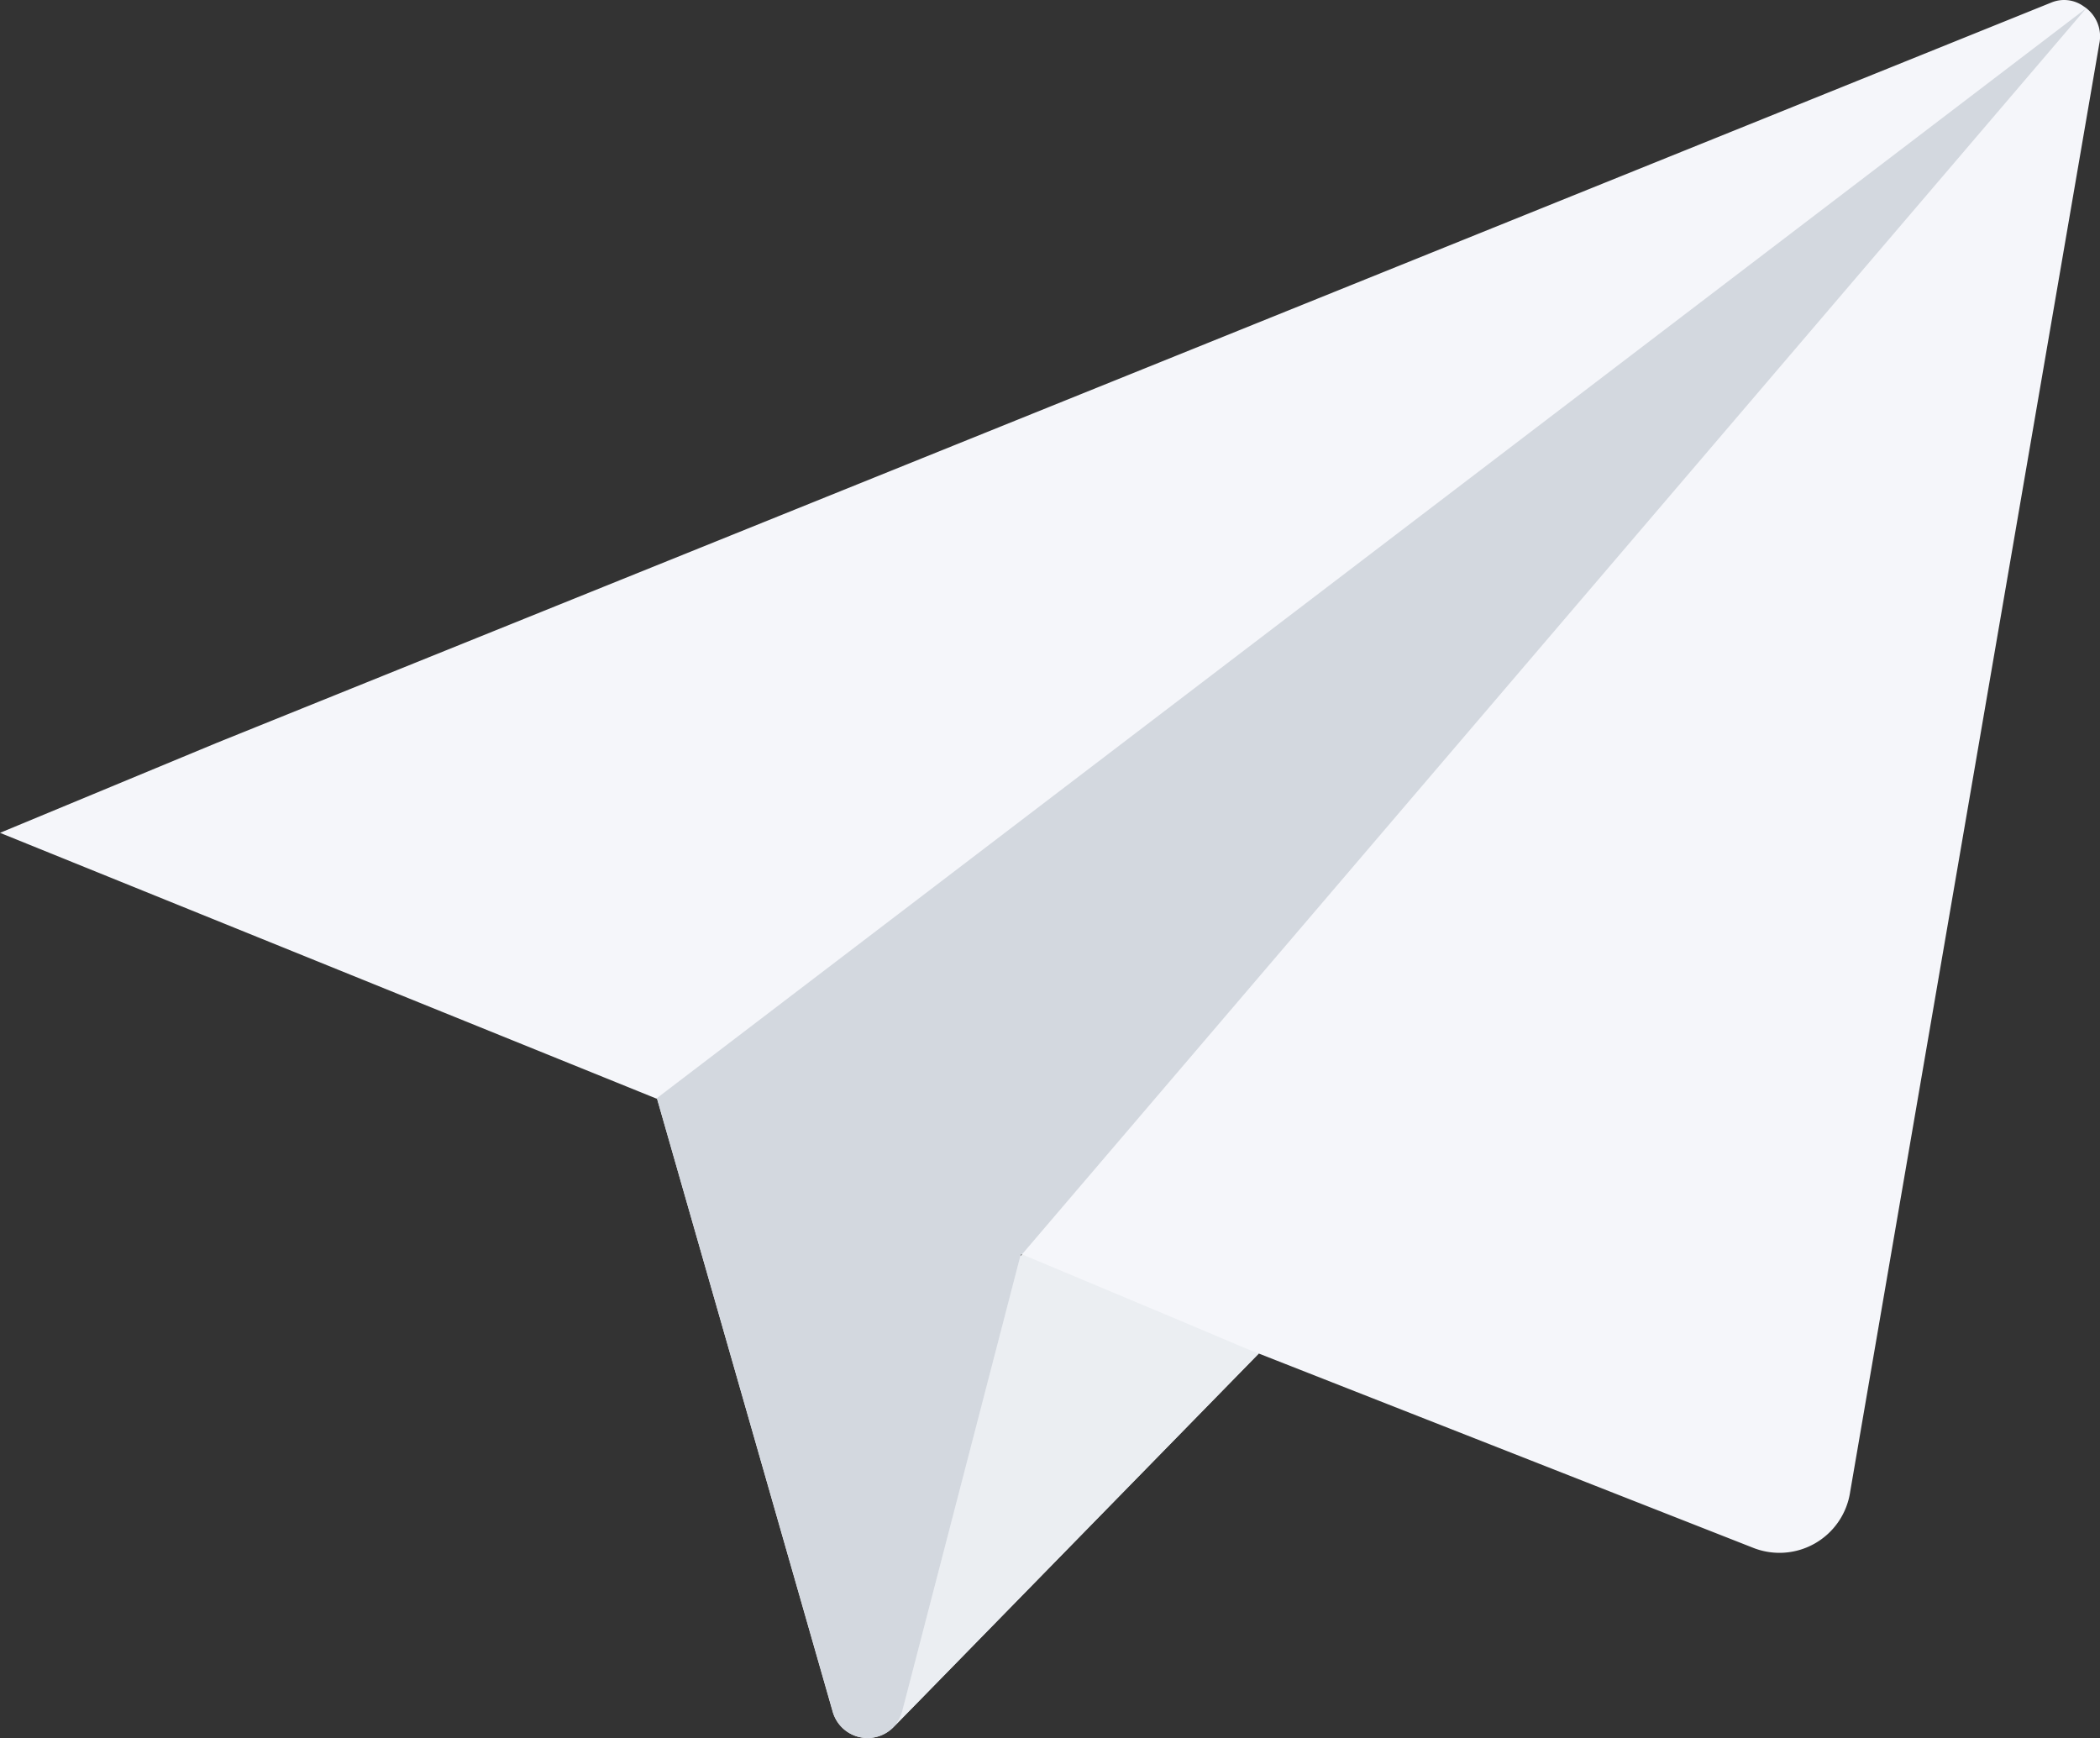 <svg xmlns="http://www.w3.org/2000/svg" width="48.772" height="40.367" viewBox="0 0 48.772 40.367">
  <rect x="0" y="0" width="48.772" height="40.367" fill="#333333" stroke="none"/>
  <g id="send-white" transform="translate(0 -45.117)">
    <path id="Path_572" data-name="Path 572" d="M48.391,45.263a.777.777,0,0,0-.757-.084L5.045,62.365,0,64.459l15.245,6.172h.017v.008L19.34,84.875a.841.841,0,0,0,1.4.362l8.493-8.686L40.7,81.057a1.66,1.66,0,0,0,2.27-1.295l5.785-33.626A.828.828,0,0,0,48.391,45.263ZM23.7,74.3l.017-.059.025.008Z" transform="translate(0 0)" fill="#f5f6fa"/>
    <path id="Path_573" data-name="Path 573" d="M226.269,353.239l-8.493,8.686a.925.925,0,0,0,.21-.378l2.741-10.561.042-.05,3.649,1.53,1.631.69Z" transform="translate(-197.032 -276.688)" fill="#ebeef2"/>
    <path id="Path_574" data-name="Path 574" d="M193.332,47.124,168.616,76.063l-.025-.008-.017.059-2.741,10.561a.924.924,0,0,1-.21.378.841.841,0,0,1-1.4-.362L160.14,72.455v-.008h-.008v-.008Z" transform="translate(-144.879 -1.816)" fill="#d3d8df"/>
  </g>
</svg>
